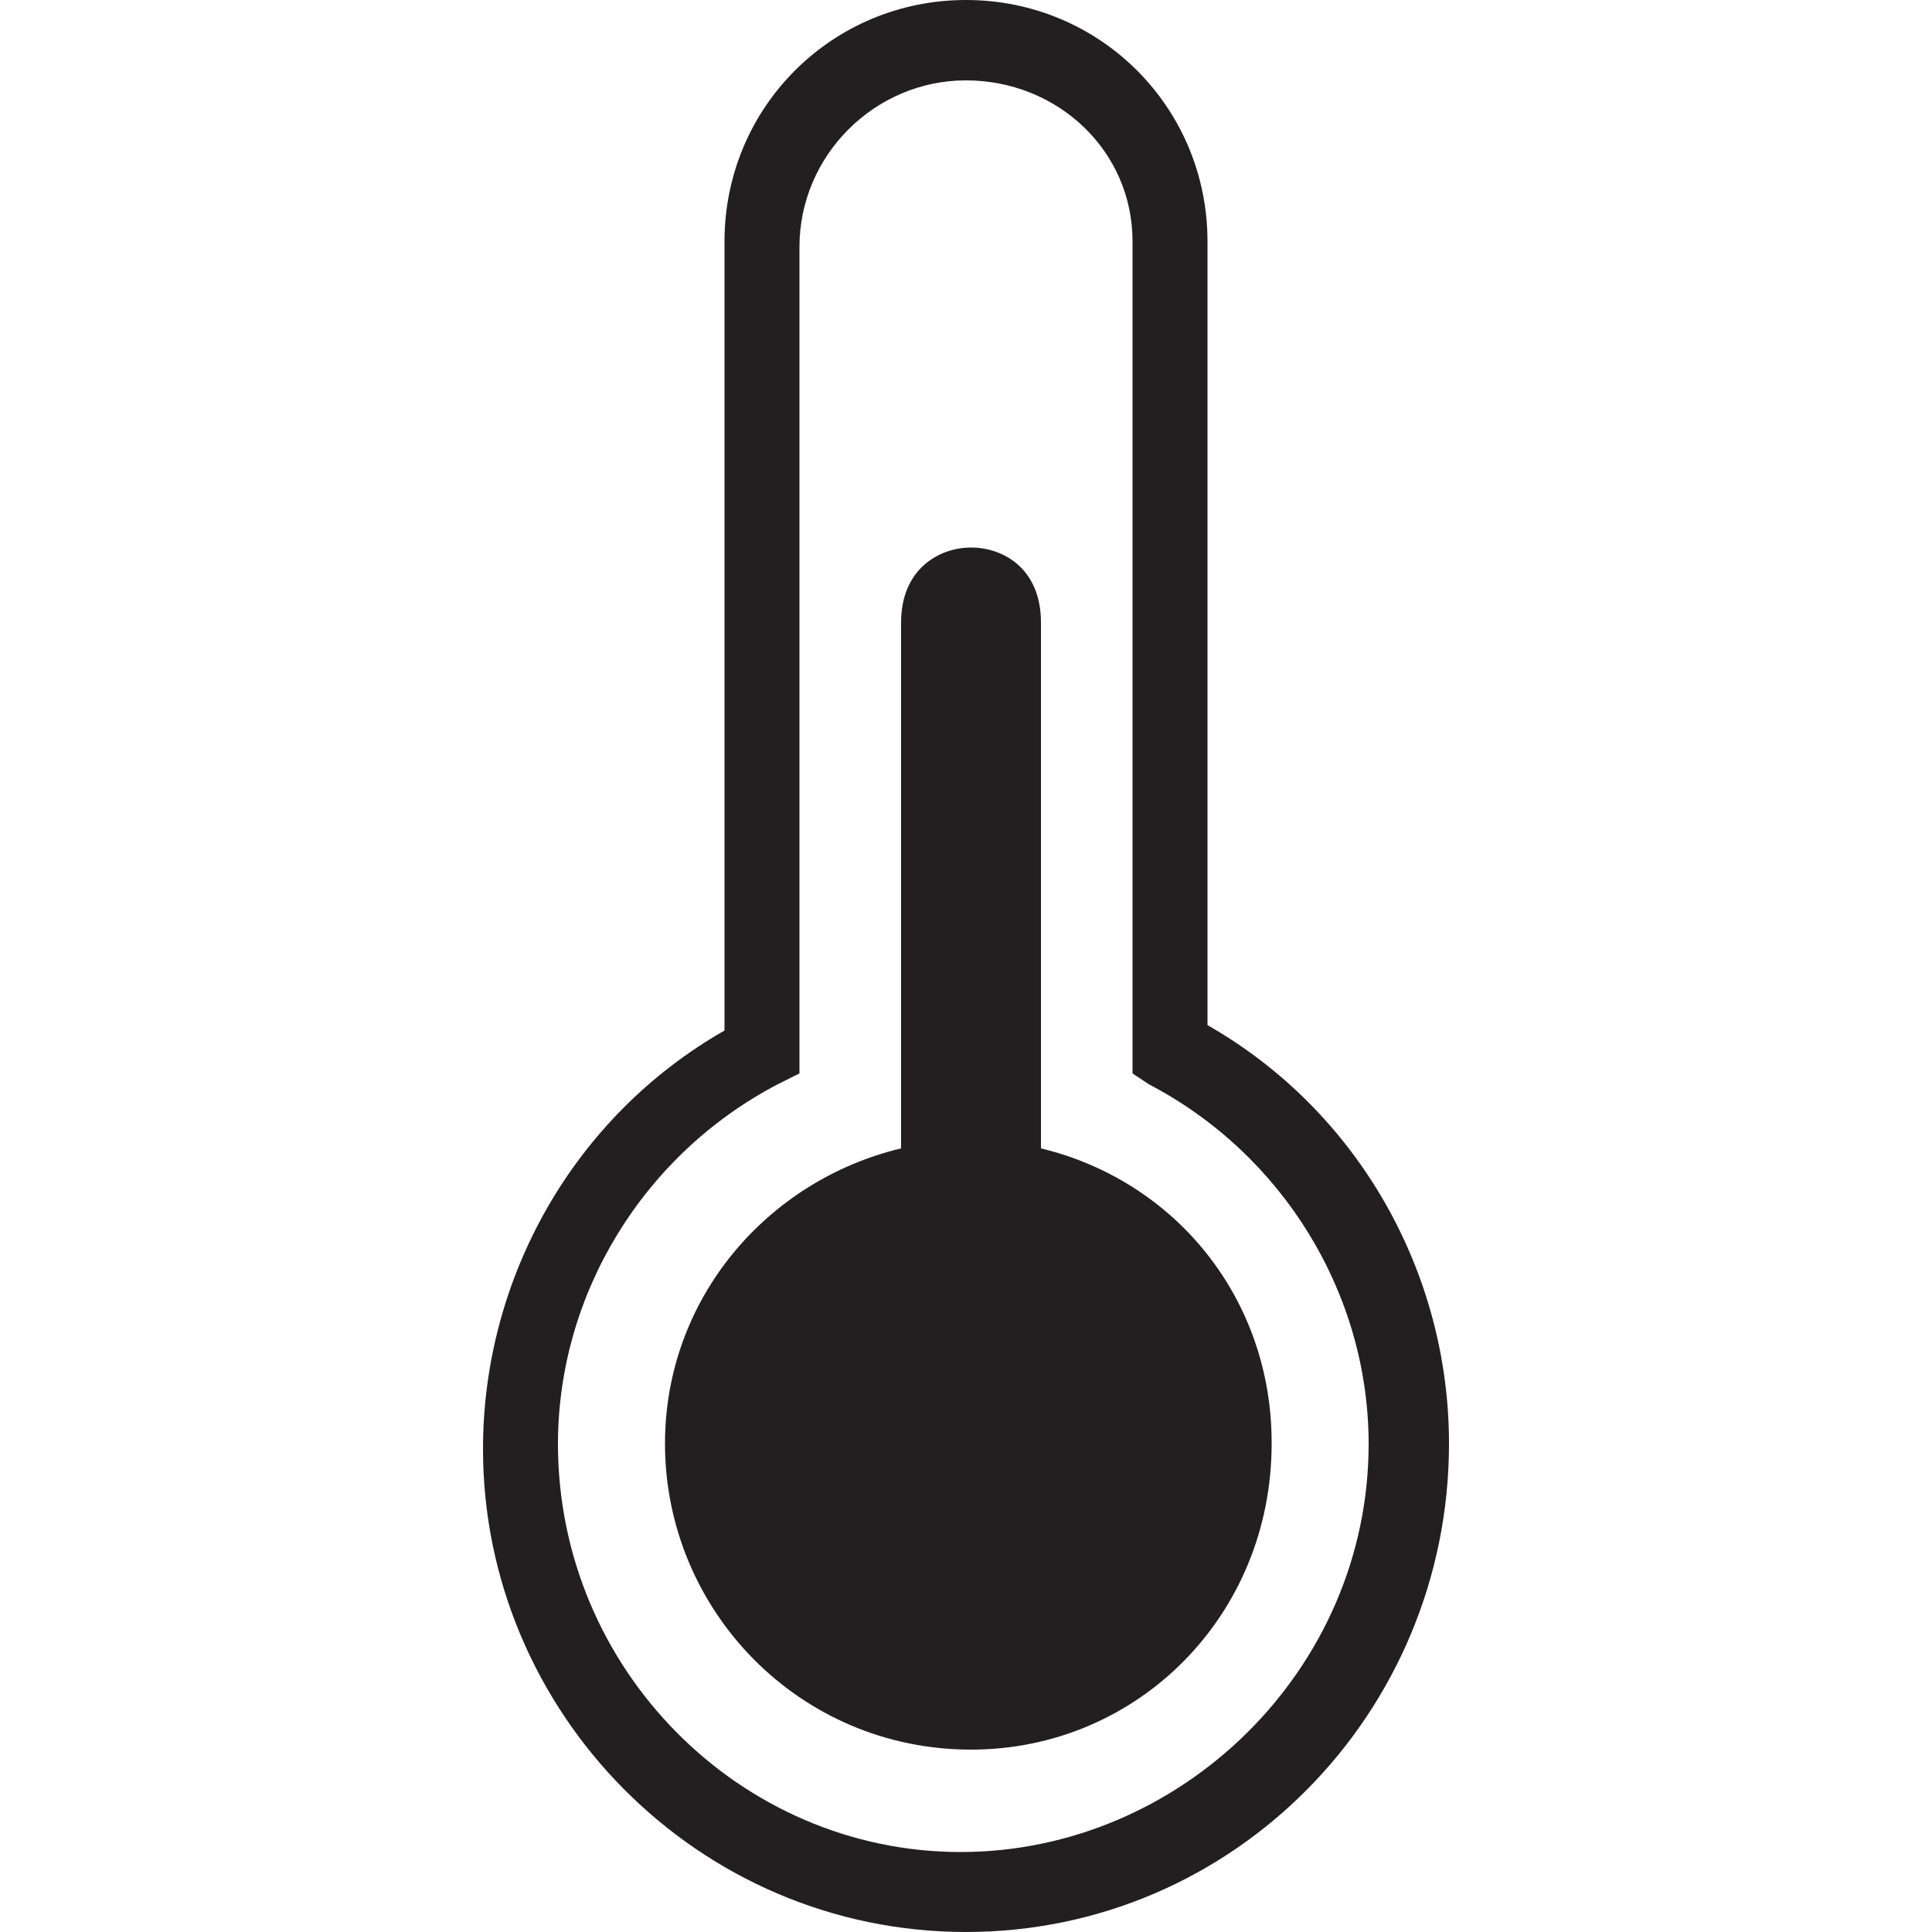 <?xml version="1.0" encoding="utf-8"?>
<!-- Generator: Adobe Illustrator 17.1.0, SVG Export Plug-In . SVG Version: 6.00 Build 0)  -->
<!DOCTYPE svg PUBLIC "-//W3C//DTD SVG 1.1//EN" "http://www.w3.org/Graphics/SVG/1.1/DTD/svg11.dtd">
<svg version="1.1" id="Layer_1" xmlns="http://www.w3.org/2000/svg" xmlns:xlink="http://www.w3.org/1999/xlink" x="0px" y="0px"
	 viewBox="0 0 500 500" enable-background="new 0 0 500 500" xml:space="preserve">
<g>
	<path fill="#231F20" d="M250,500c-69.4,0-125-56.9-125-125c0-44.4,23.6-86.1,62.5-108.3V62.5C187.5,27.8,215.3,0,250,0
		s62.5,27.8,62.5,62.5v202.8c38.9,22.2,62.5,63.9,62.5,108.3C375,443.1,319.4,500,250,500z M250,20.8c-23.6,0-43.1,19.4-43.1,43.1
		v213.9l-5.6,2.8c-34.7,18.1-56.9,54.2-56.9,93.1c0,58.3,47.2,105.6,104.2,105.6s105.6-47.2,105.6-105.6c0-38.9-22.2-75-56.9-93.1
		l-4.2-2.8V62.5C293.1,38.9,273.6,20.8,250,20.8z"/>
	<path fill="#231F20" d="M269.4,297.2V161.1c0-13.9-9.7-19.4-18.1-19.4c-8.3,0-18.1,5.6-18.1,19.4v136.1
		c-34.7,8.3-61.1,38.9-61.1,76.4c0,43.1,34.7,79.2,79.2,79.2c43.1,0,77.8-34.7,77.8-79.2C329.2,336.1,304.2,305.6,269.4,297.2z"/>
</g>
</svg>
